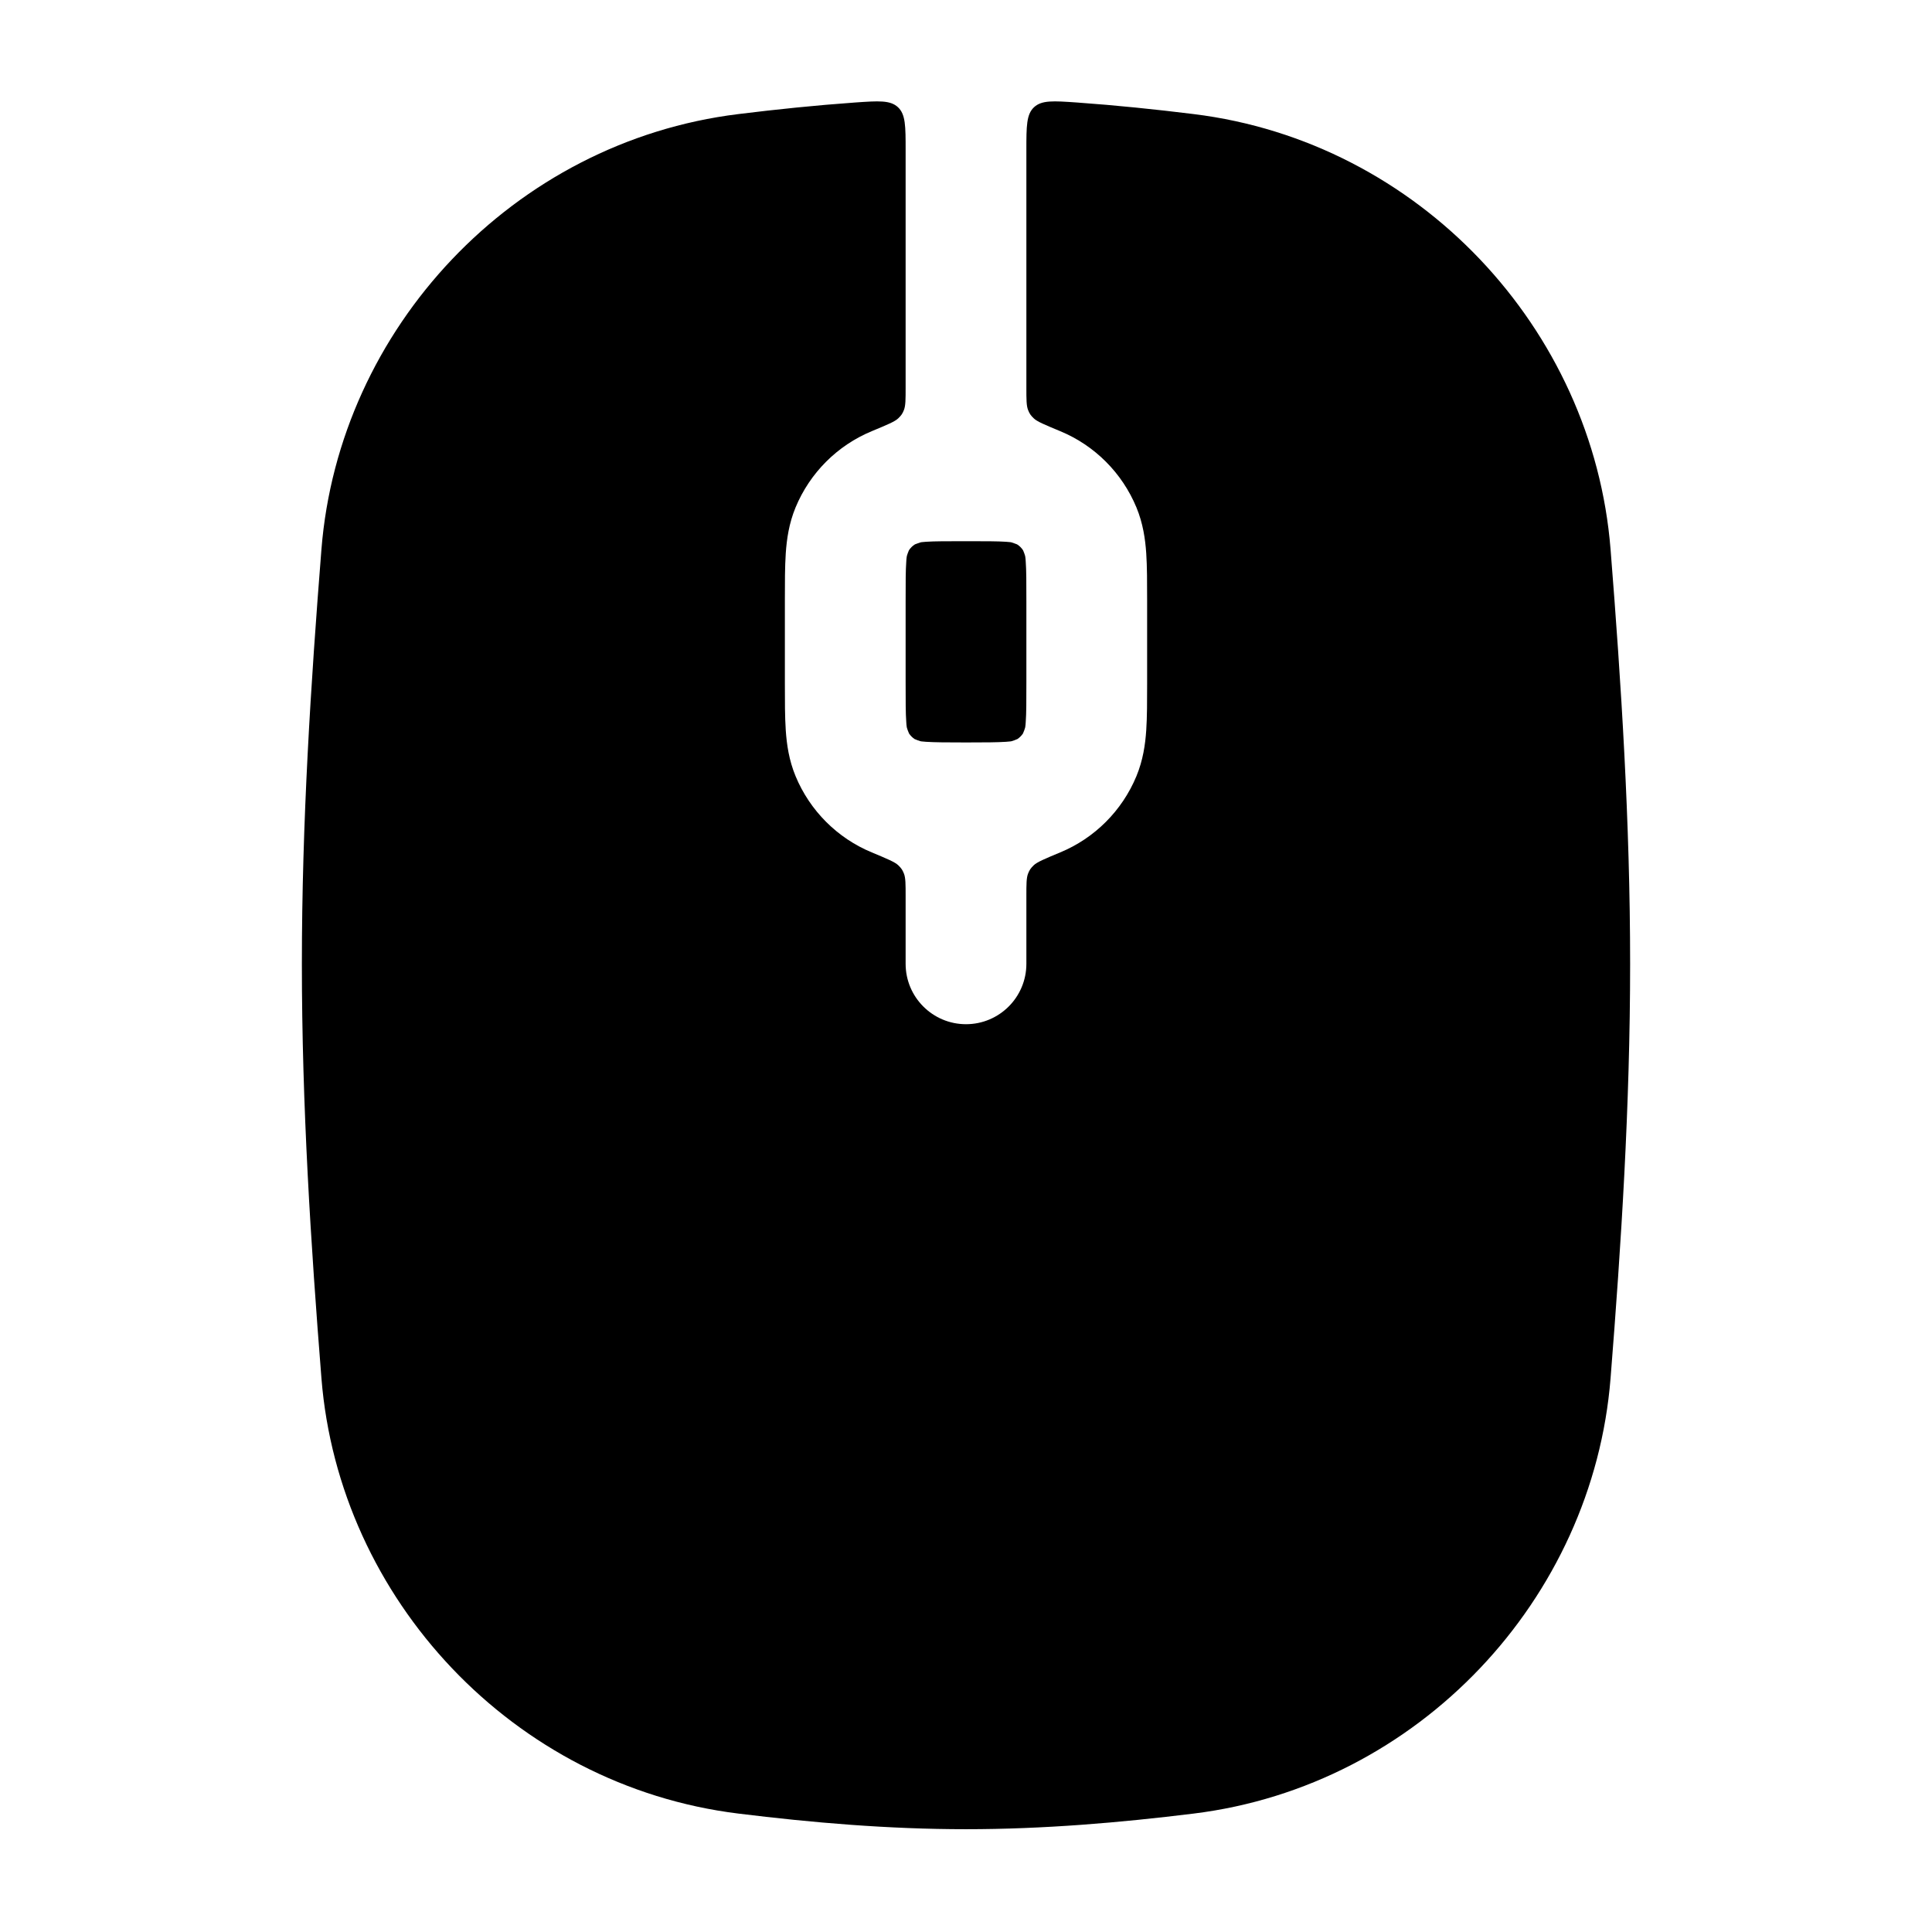 <svg width="24" height="24" viewBox="0 0 24 24" xmlns="http://www.w3.org/2000/svg">
    <path fill-rule="evenodd" clip-rule="evenodd" d="M9.173 1.417C9.65 1.358 10.135 1.308 10.626 1.273C10.915 1.253 11.059 1.243 11.155 1.332C11.25 1.421 11.25 1.568 11.25 1.863V4.814C11.25 4.964 11.25 5.039 11.229 5.093C11.21 5.141 11.196 5.16 11.159 5.196C11.118 5.237 11.022 5.276 10.83 5.356C10.402 5.533 10.061 5.874 9.883 6.303C9.801 6.501 9.773 6.697 9.761 6.874C9.75 7.04 9.75 7.237 9.75 7.451V7.451L9.75 7.473L9.75 8.494V8.494C9.75 8.709 9.75 8.906 9.761 9.071C9.773 9.249 9.801 9.444 9.883 9.642C10.061 10.071 10.402 10.412 10.83 10.589C11.022 10.669 11.118 10.709 11.159 10.749C11.196 10.785 11.21 10.805 11.229 10.852C11.25 10.906 11.25 10.981 11.25 11.131V11.973C11.25 12.387 11.586 12.723 12 12.723C12.414 12.723 12.75 12.387 12.75 11.973V11.131C12.75 10.981 12.75 10.906 12.771 10.852C12.79 10.805 12.804 10.785 12.841 10.749C12.882 10.709 12.978 10.669 13.17 10.589C13.598 10.412 13.939 10.071 14.117 9.642C14.199 9.444 14.227 9.249 14.239 9.071C14.25 8.906 14.25 8.709 14.25 8.494V7.451C14.25 7.237 14.25 7.04 14.239 6.874C14.227 6.697 14.199 6.501 14.117 6.303C13.939 5.874 13.598 5.533 13.17 5.356C12.978 5.276 12.882 5.237 12.841 5.196C12.804 5.16 12.79 5.141 12.771 5.093C12.75 5.039 12.75 4.964 12.75 4.814V1.863C12.75 1.568 12.75 1.421 12.845 1.332C12.941 1.243 13.085 1.253 13.374 1.273C13.865 1.308 14.35 1.358 14.827 1.417C17.626 1.761 19.789 4.083 20.007 6.824C20.139 8.488 20.25 10.211 20.25 11.973C20.25 13.735 20.139 15.458 20.007 17.121C19.789 19.863 17.626 22.184 14.827 22.529C13.911 22.642 12.966 22.723 12 22.723C11.034 22.723 10.089 22.642 9.173 22.529C6.374 22.184 4.211 19.863 3.993 17.121C3.861 15.457 3.75 13.735 3.75 11.973C3.75 10.211 3.861 8.488 3.993 6.824C4.211 4.083 6.374 1.761 9.173 1.417ZM12.002 9.223C12.244 9.223 12.389 9.222 12.496 9.215C12.519 9.213 12.537 9.212 12.552 9.21C12.562 9.209 12.568 9.208 12.601 9.196C12.635 9.183 12.637 9.182 12.64 9.18C12.666 9.162 12.689 9.139 12.707 9.113C12.709 9.11 12.71 9.108 12.723 9.074C12.735 9.04 12.736 9.035 12.737 9.025C12.739 9.01 12.741 8.992 12.742 8.969C12.75 8.861 12.75 8.716 12.75 8.473V7.473C12.75 7.229 12.75 7.085 12.742 6.977C12.741 6.954 12.739 6.935 12.737 6.921C12.736 6.91 12.735 6.905 12.723 6.871C12.71 6.837 12.709 6.836 12.707 6.833C12.689 6.806 12.666 6.783 12.64 6.766C12.637 6.763 12.635 6.762 12.601 6.75C12.568 6.737 12.562 6.737 12.552 6.735C12.537 6.734 12.519 6.732 12.496 6.73C12.388 6.723 12.243 6.723 12 6.723C11.757 6.723 11.612 6.723 11.504 6.73C11.481 6.732 11.463 6.734 11.448 6.735C11.438 6.737 11.432 6.737 11.399 6.75C11.365 6.762 11.363 6.763 11.36 6.766C11.334 6.783 11.311 6.806 11.293 6.833C11.291 6.836 11.29 6.837 11.277 6.871C11.265 6.905 11.264 6.91 11.263 6.921C11.261 6.935 11.259 6.954 11.258 6.977C11.25 7.085 11.25 7.229 11.25 7.473V8.473C11.25 8.716 11.25 8.861 11.258 8.969C11.259 8.992 11.261 9.01 11.263 9.025C11.264 9.035 11.265 9.04 11.277 9.074C11.29 9.108 11.291 9.11 11.293 9.113C11.311 9.139 11.334 9.162 11.36 9.18C11.363 9.182 11.365 9.183 11.399 9.196C11.432 9.208 11.438 9.209 11.448 9.21C11.463 9.212 11.481 9.213 11.504 9.215C11.612 9.222 11.756 9.223 11.998 9.223C11.999 9.223 11.999 9.223 12 9.223C12.001 9.223 12.002 9.223 12.002 9.223Z"/>
</svg>
